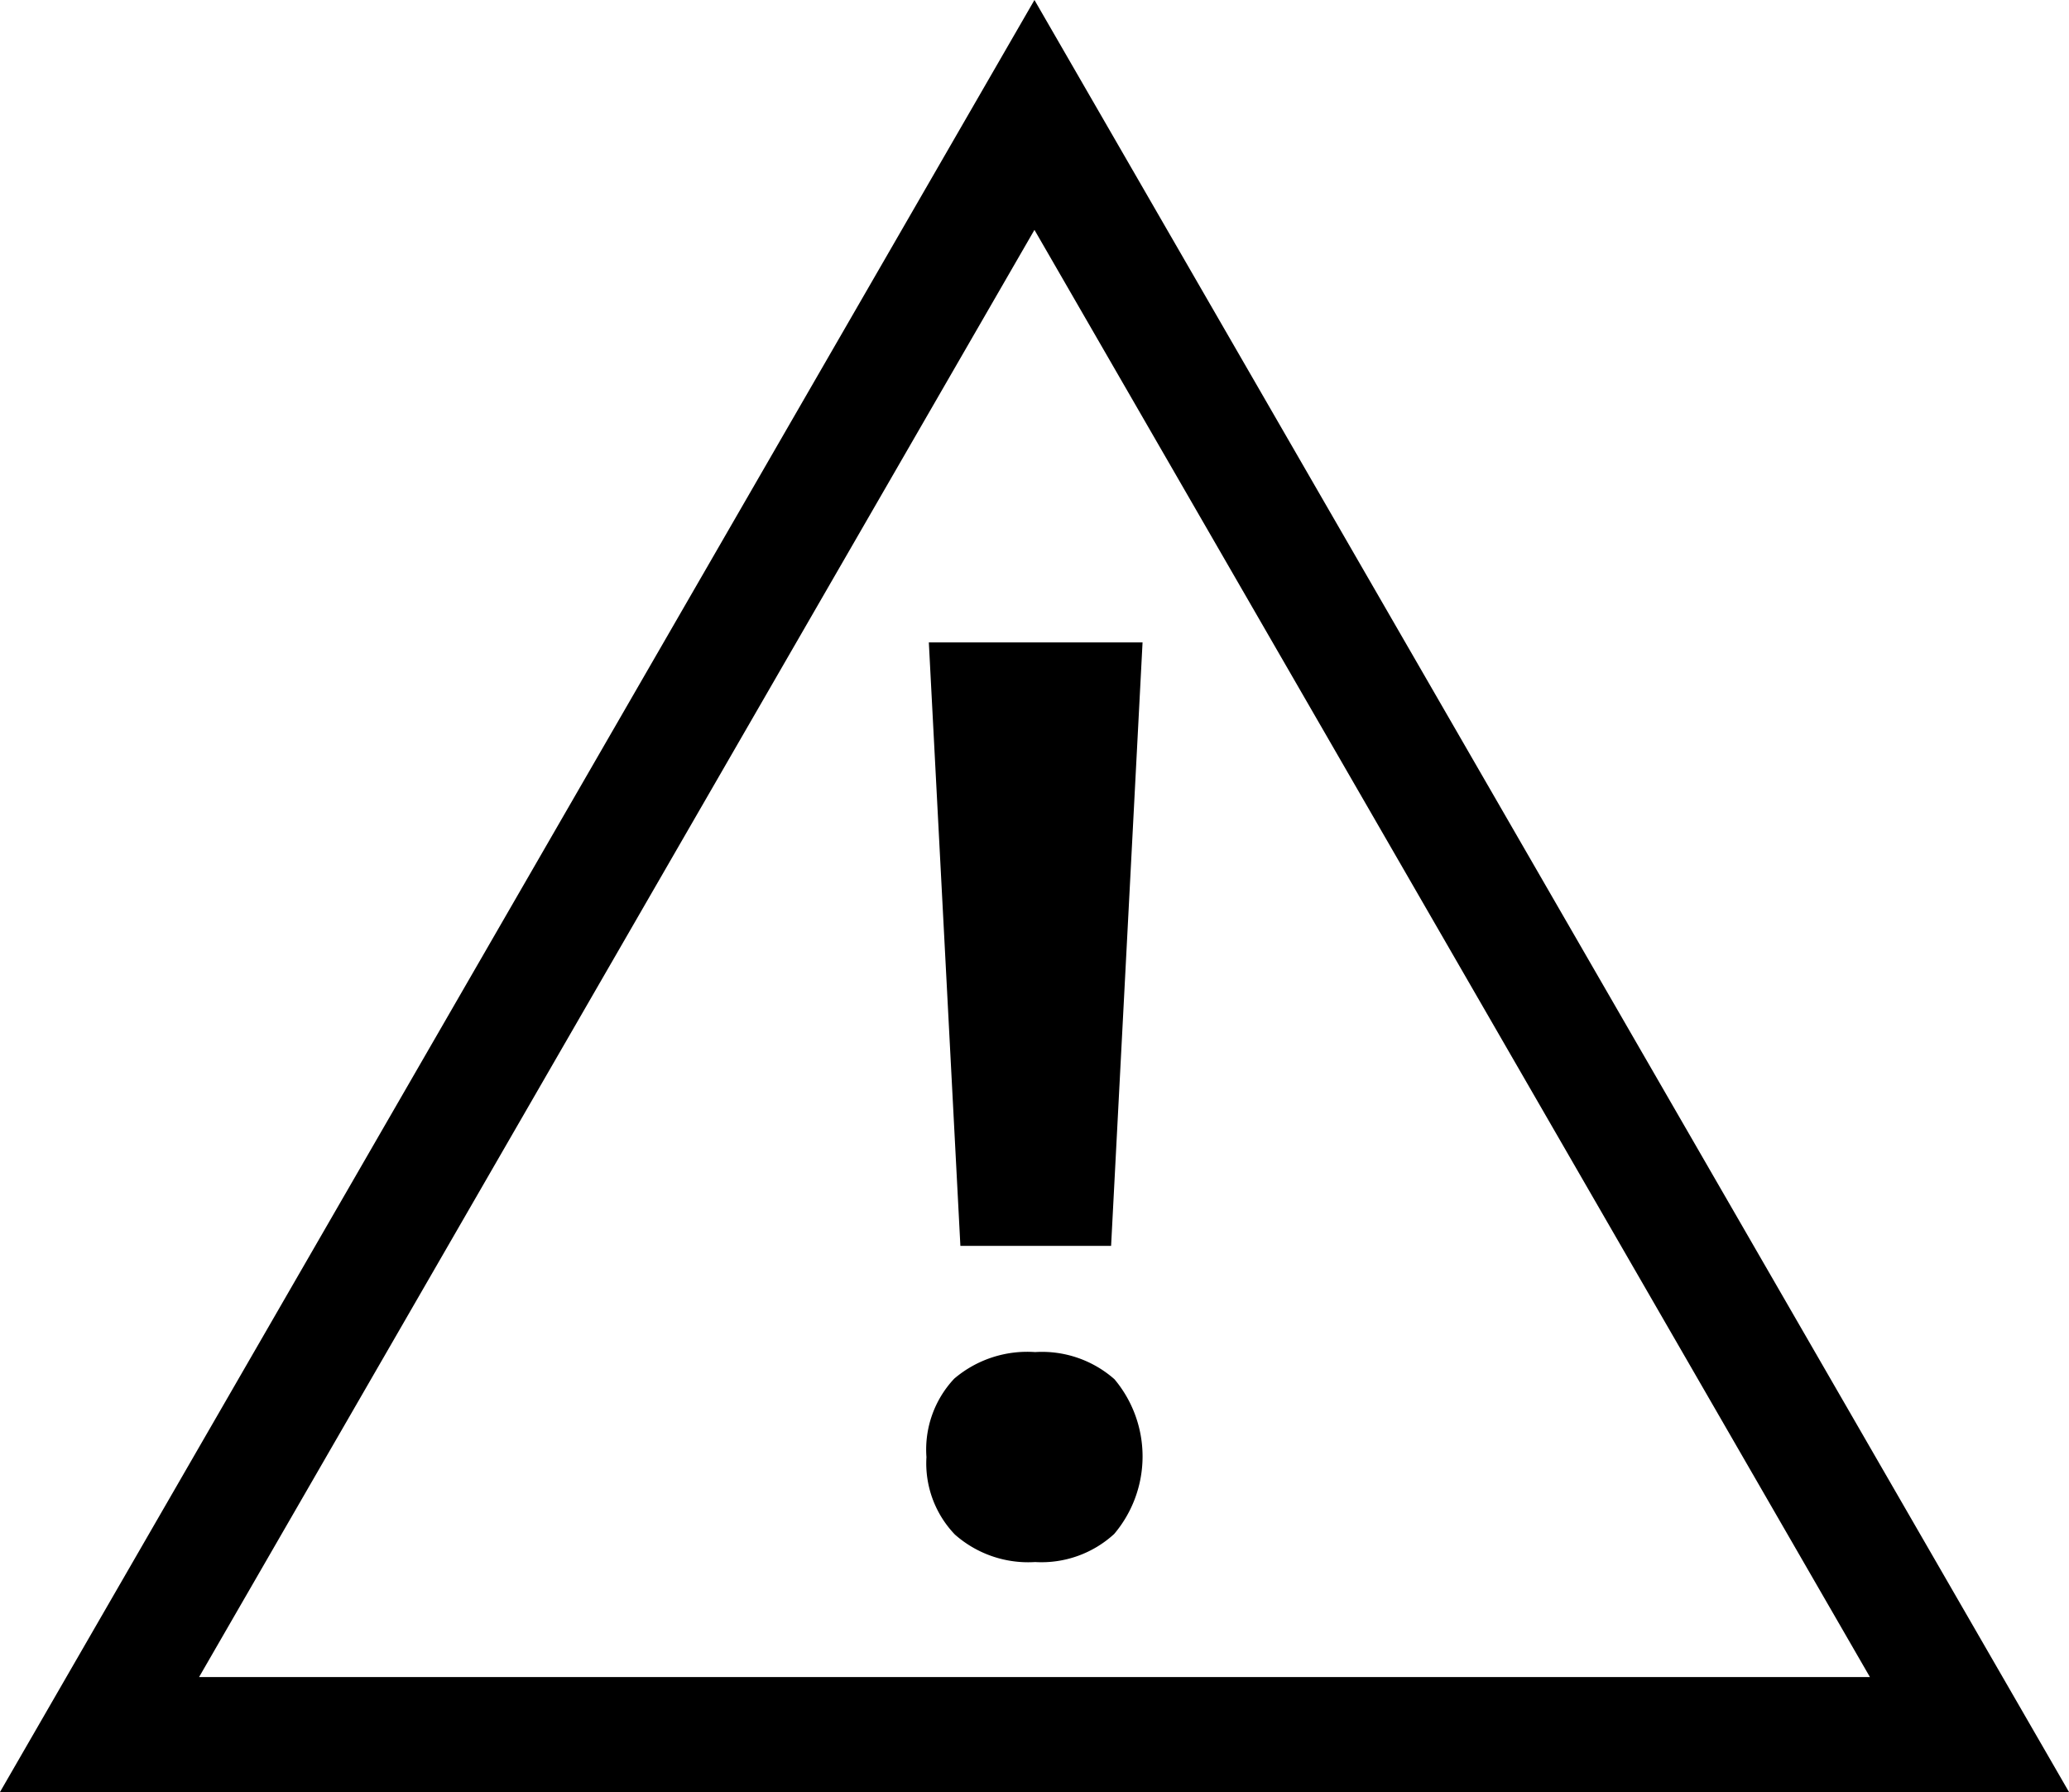 <svg xmlns="http://www.w3.org/2000/svg" viewBox="0 0 20.785 18"><path d="M10.392,0,0,18H20.785Zm0,2.309L18.785,16.845H2Z"/><path d="M9.307,14.636a1.04,1.04,0,0,1,.279-.788,1.132,1.132,0,0,1,.813-.267,1.1,1.1,0,0,1,.797.273,1.206,1.206,0,0,1-.003,1.554,1.08,1.08,0,0,1-.794.282,1.112,1.112,0,0,1-.806-.276A1.033,1.033,0,0,1,9.307,14.636Zm1.855-2.122H9.648L9.331,6.453h2.147Z"/></svg>